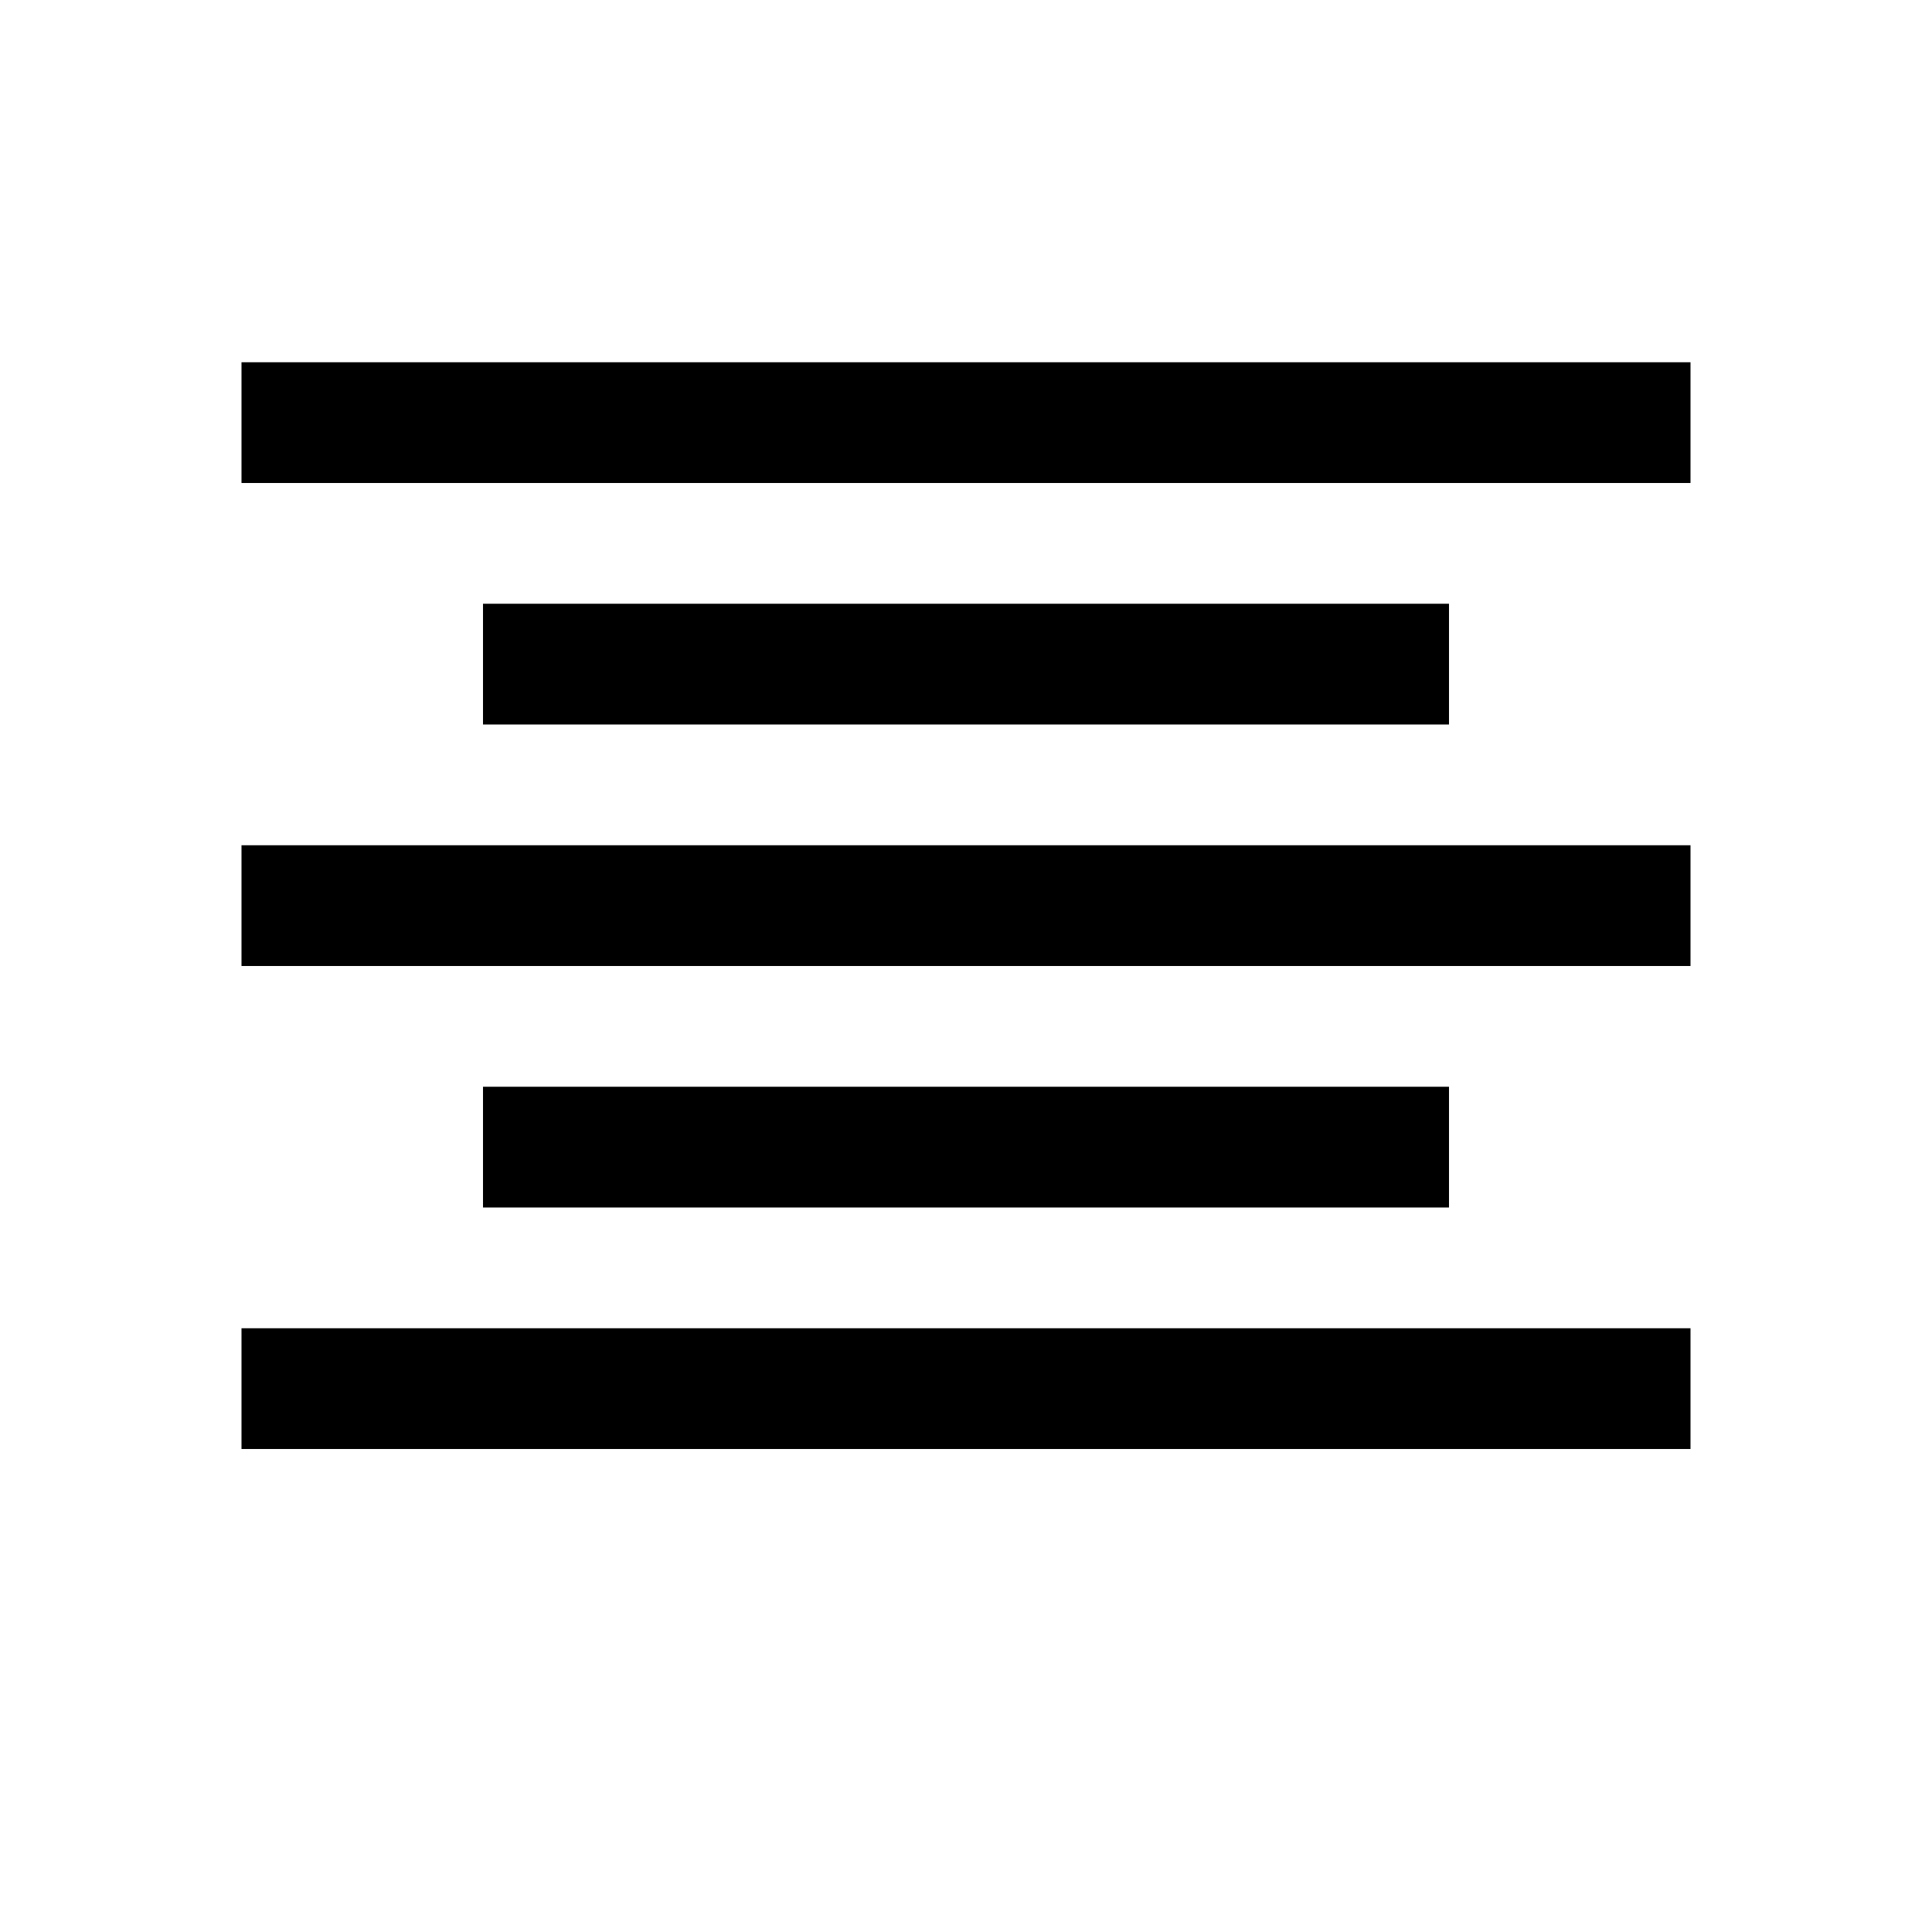 <svg xmlns="http://www.w3.org/2000/svg" viewBox="0 0 16 16"><path style="line-height:normal;text-indent:0;text-align:start;text-decoration-line:none;text-decoration-style:solid;text-decoration-color:#000;text-transform:none;block-progression:tb;isolation:auto;mix-blend-mode:normal" d="M 2 3 L 2 4 L 14 4 L 14 3 L 2 3 z M 4 5 L 4 6 L 12 6 L 12 5 L 4 5 z M 2 7 L 2 8 L 14 8 L 14 7 L 2 7 z M 4 9 L 4 10 L 12 10 L 12 9 L 4 9 z M 2 11 L 2 12 L 14 12 L 14 11 L 2 11 z" font-family="sans-serif" font-weight="400" overflow="visible" white-space="normal"/></svg>